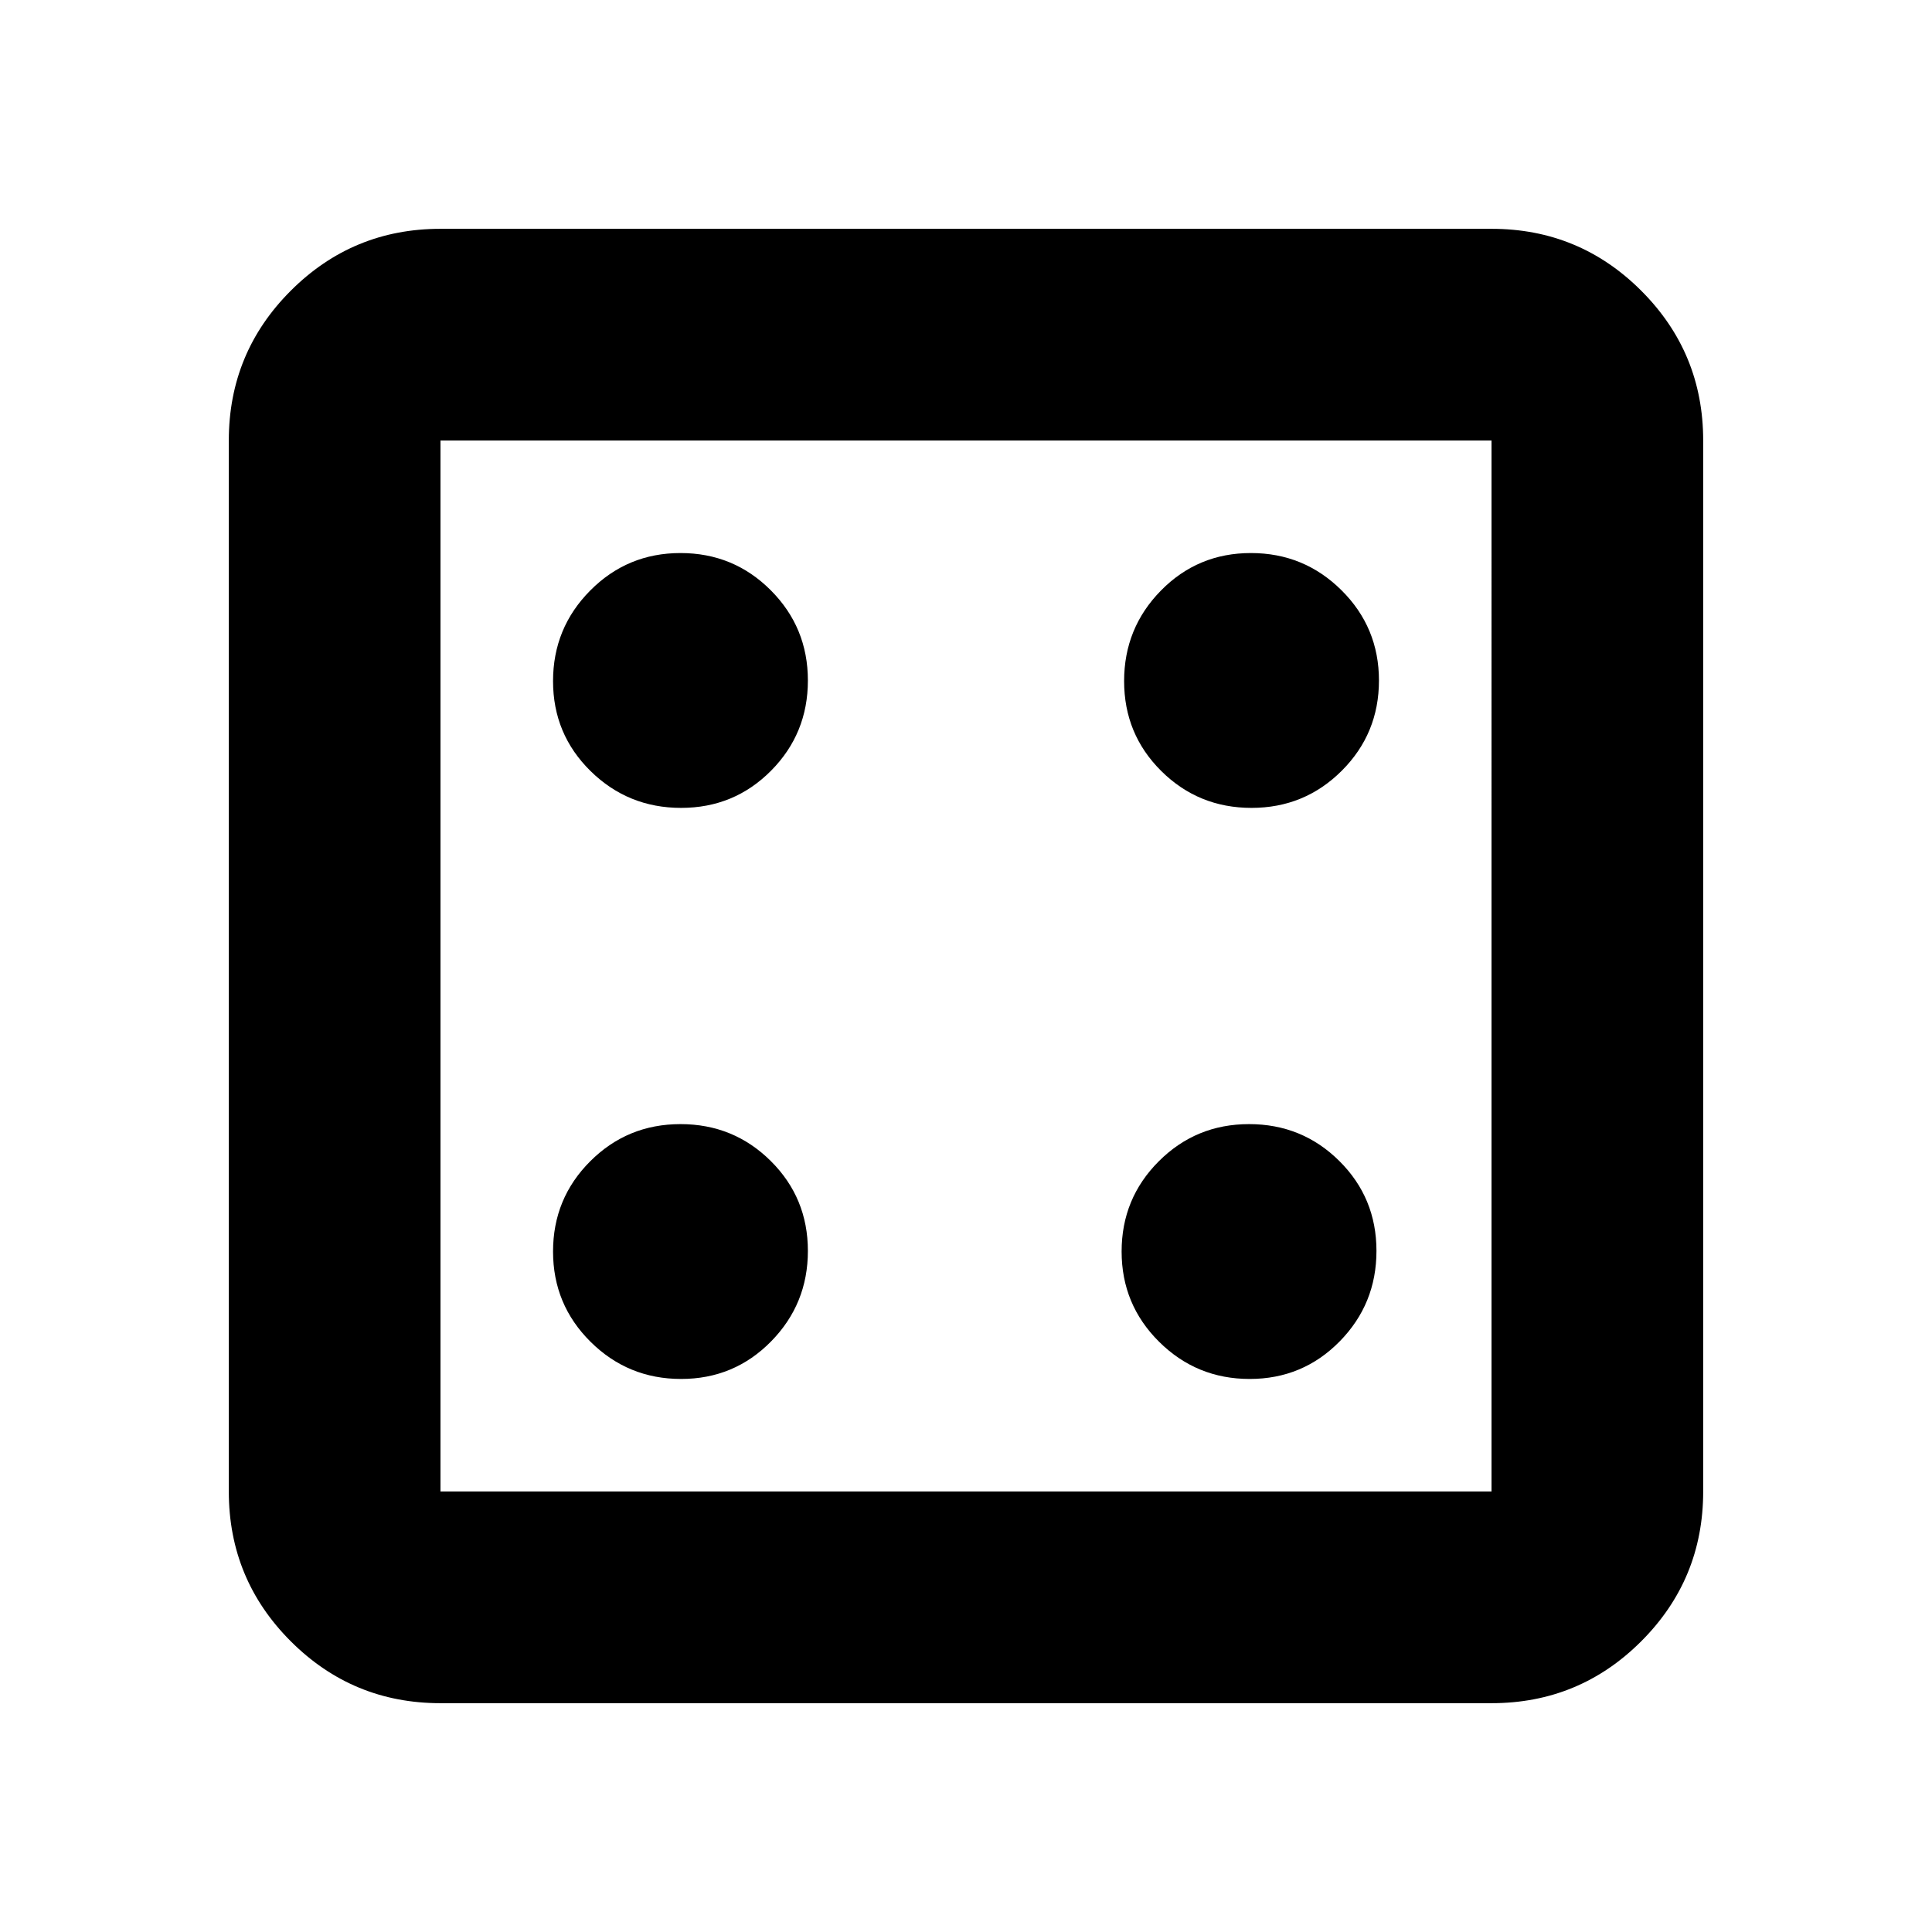 <svg xmlns="http://www.w3.org/2000/svg" height="20" viewBox="0 96 960 960" width="20"><path d="M338.427 781.196q26.375 0 44.691-18.624 18.317-18.624 18.317-44.999 0-26.375-18.462-44.691-18.463-18.317-44.837-18.317-26.375 0-44.853 18.462-18.479 18.463-18.479 44.837 0 26.375 18.624 44.853 18.624 18.479 44.999 18.479Zm0-283.761q26.375 0 44.691-18.462 18.317-18.463 18.317-44.838 0-26.374-18.462-44.852-18.463-18.479-44.837-18.479-26.375 0-44.853 18.624-18.479 18.624-18.479 44.999 0 26.375 18.624 44.691 18.624 18.317 44.999 18.317Zm282.522 283.761q26.375 0 44.691-18.624 18.317-18.624 18.317-44.999 0-26.375-18.463-44.691-18.462-18.317-44.837-18.317-26.374 0-44.853 18.462-18.478 18.463-18.478 44.837 0 26.375 18.624 44.853 18.624 18.479 44.999 18.479Zm.916-283.761q26.374 0 44.852-18.462 18.479-18.463 18.479-44.838 0-26.374-18.624-44.852-18.624-18.479-44.999-18.479-26.375 0-44.691 18.624-18.317 18.624-18.317 44.999 0 26.375 18.462 44.691 18.463 18.317 44.838 18.317ZM218.87 942.304q-43.63 0-74.402-30.772t-30.772-74.402V314.87q0-43.63 30.772-74.402t74.402-30.772h522.26q43.63 0 74.402 30.772t30.772 74.402v522.26q0 43.63-30.772 74.402t-74.402 30.772H218.87Zm0-105.174h522.26V314.87H218.87v522.26Zm0-522.26v522.26-522.26Z"/></svg>